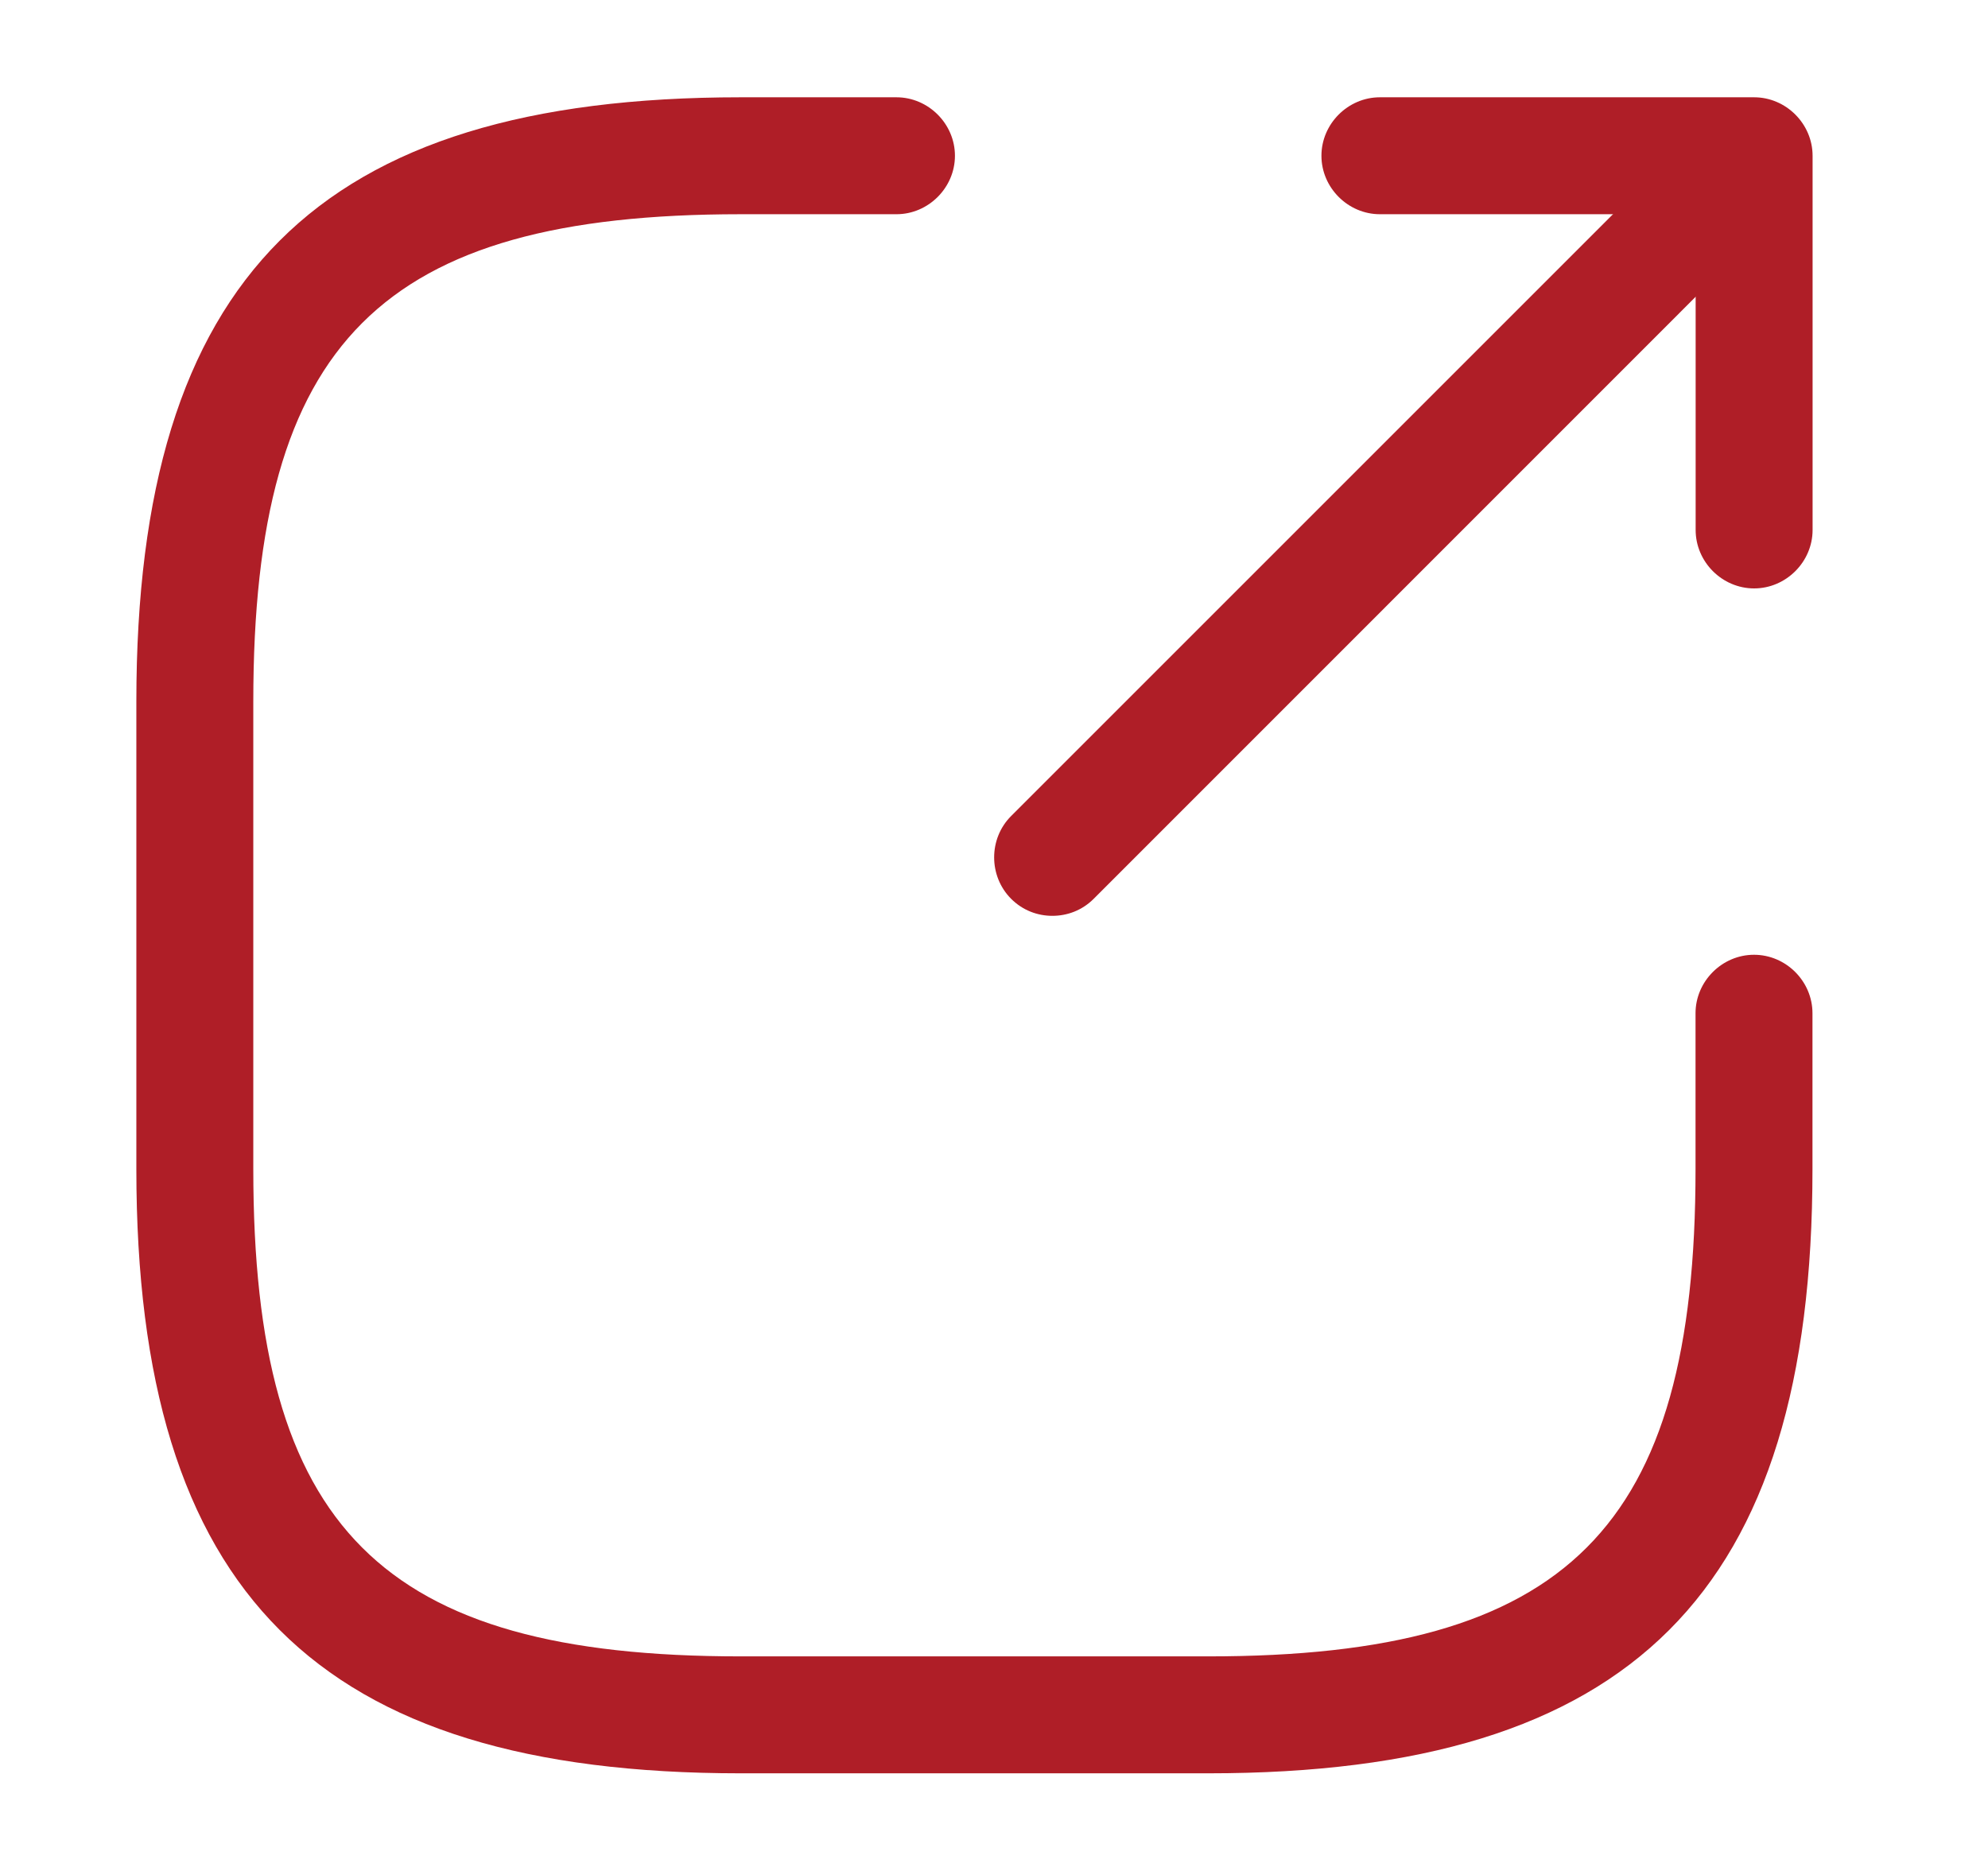 <svg width="17" height="16" viewBox="0 0 17 16" fill="none" xmlns="http://www.w3.org/2000/svg">
<g id="vuesax/outline/export">
<g id="export">
<path id="Vector" d="M8.999 7.832C8.873 7.832 8.746 7.786 8.646 7.686C8.453 7.492 8.453 7.172 8.646 6.979L14.113 1.512C14.306 1.319 14.626 1.319 14.819 1.512C15.013 1.706 15.013 2.026 14.819 2.219L9.353 7.686C9.253 7.786 9.126 7.832 8.999 7.832Z" fill="#AF1E27"/>
<path id="Vector_2" d="M15 5.032C14.726 5.032 14.5 4.805 14.5 4.532V1.832H11.8C11.527 1.832 11.3 1.605 11.3 1.332C11.3 1.059 11.527 0.832 11.8 0.832H15C15.273 0.832 15.5 1.059 15.5 1.332V4.532C15.5 4.805 15.273 5.032 15 5.032Z" fill="#AF1E27"/>
<path id="Vector_3" d="M10.333 15.165H6.333C2.713 15.165 1.166 13.619 1.166 9.999V5.999C1.166 2.379 2.713 0.832 6.333 0.832H7.666C7.939 0.832 8.166 1.059 8.166 1.332C8.166 1.605 7.939 1.832 7.666 1.832H6.333C3.259 1.832 2.166 2.925 2.166 5.999V9.999C2.166 13.072 3.259 14.165 6.333 14.165H10.333C13.406 14.165 14.499 13.072 14.499 9.999V8.665C14.499 8.392 14.726 8.165 14.999 8.165C15.273 8.165 15.499 8.392 15.499 8.665V9.999C15.499 13.619 13.953 15.165 10.333 15.165Z" fill="#AF1E27"/>
</g>
</g>
</svg>
